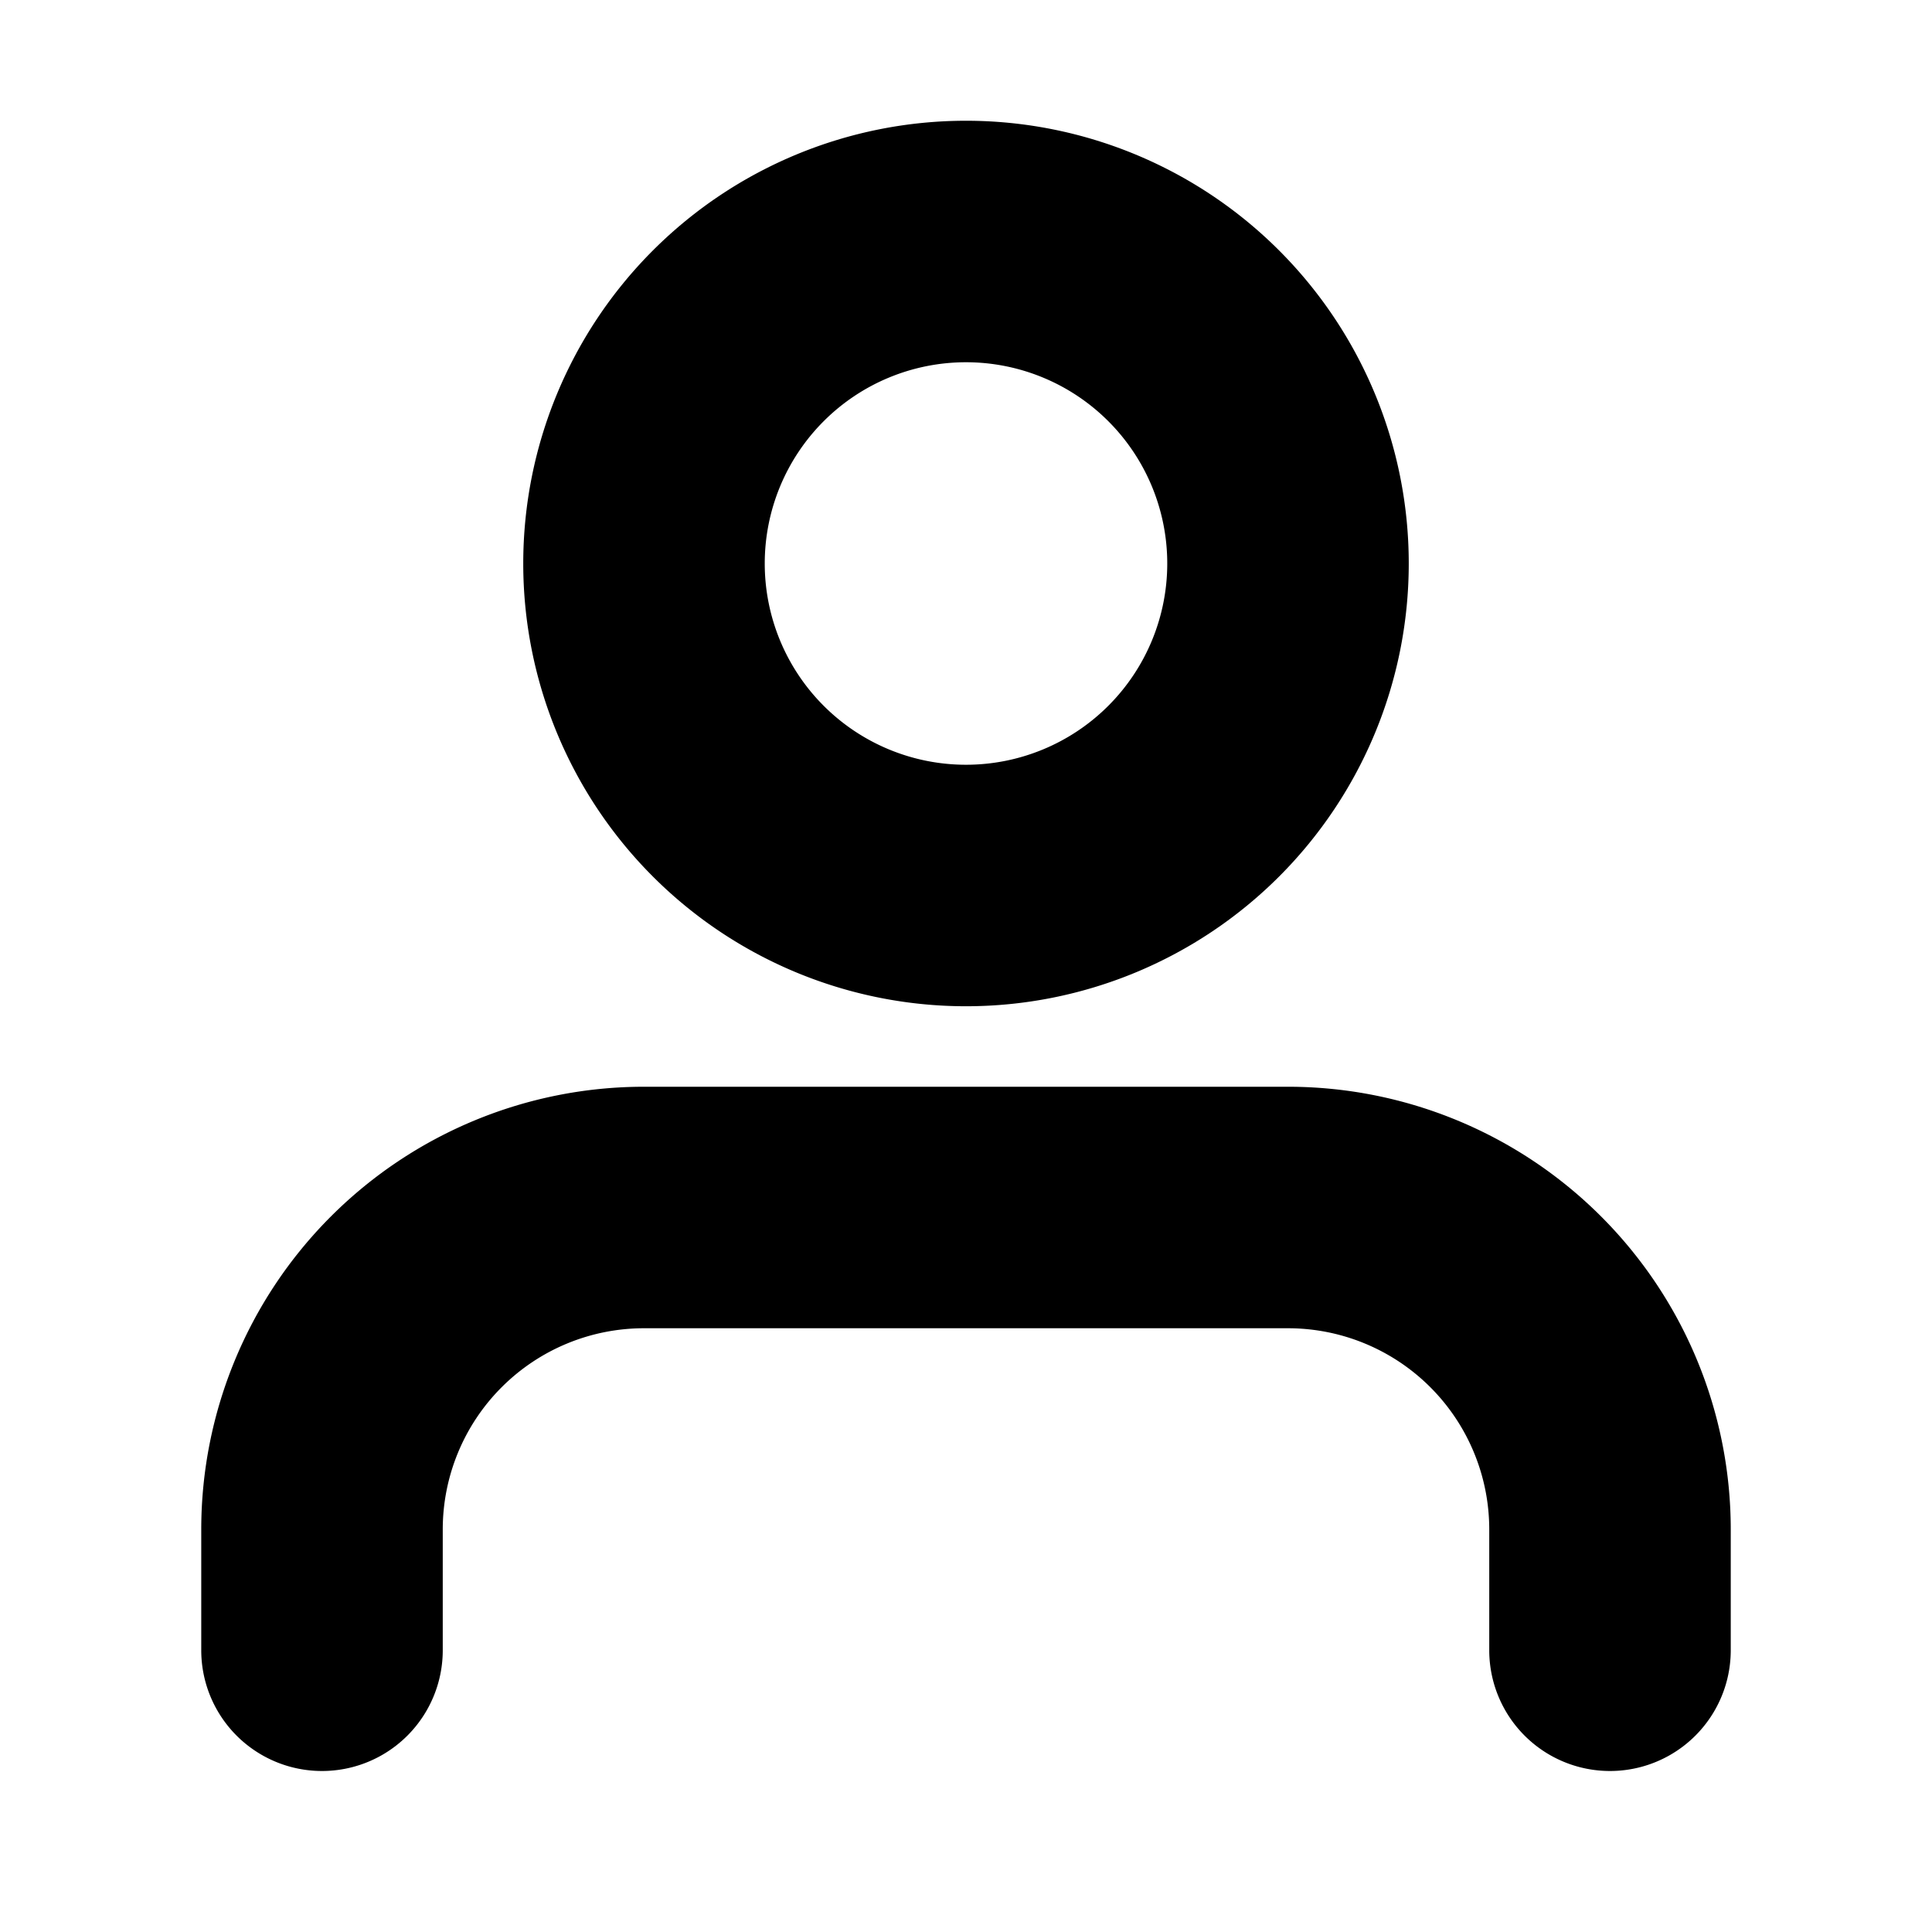 <svg xmlns="http://www.w3.org/2000/svg" width="24" height="24" viewBox="0 0 24 24">
    <g fill="none" fill-rule="evenodd">
        <path fill="currentColor" d="M16 13.5a5.5 5.5 0 0 1 5.5 5.5v1.5a1.5 1.5 0 0 1-3 0V19a2.5 2.5 0 0 0-2.5-2.5H8A2.5 2.5 0 0 0 5.5 19v1.5a1.5 1.5 0 0 1-3 0V19A5.5 5.5 0 0 1 8 13.5zm-4-12a5.5 5.5 0 1 1 0 11 5.5 5.5 0 0 1 0-11m0 3a2.5 2.5 0 1 0 0 5 2.5 2.5 0 0 0 0-5"/>
    </g>
</svg>